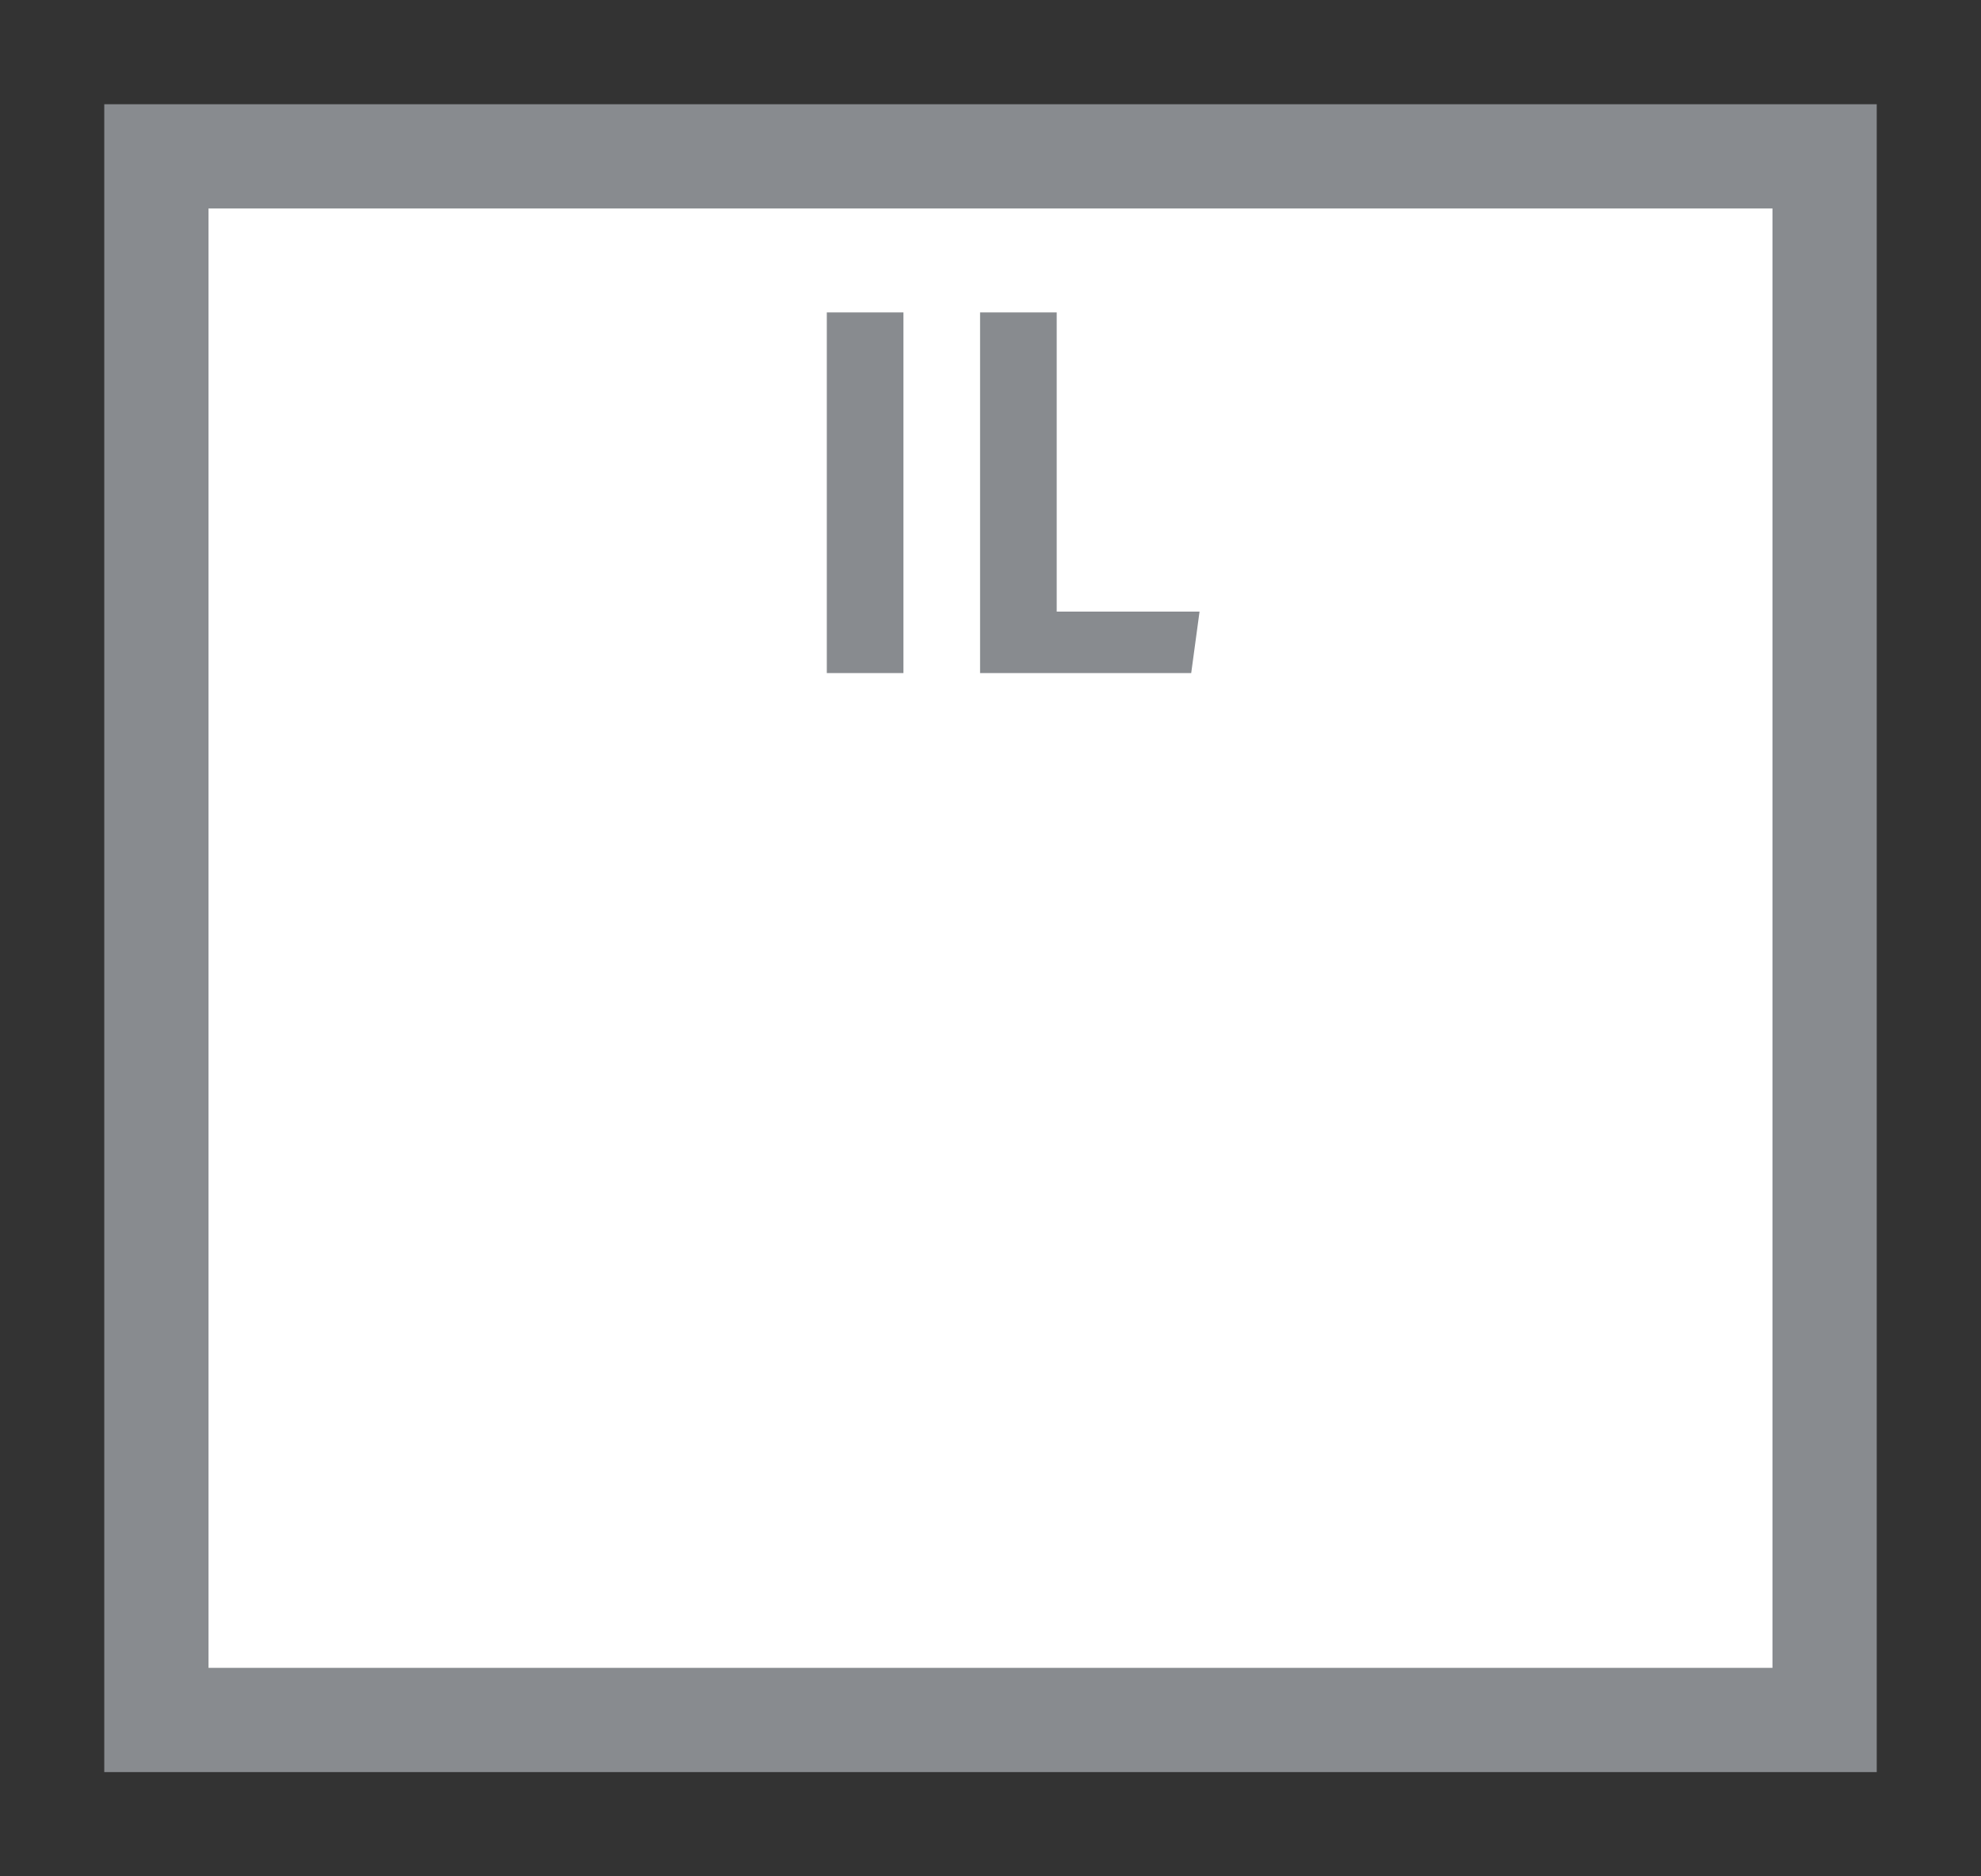 <svg width="19" height="18" viewBox="0 0 19 18" fill="none" xmlns="http://www.w3.org/2000/svg">
<rect x="0" y="0" width="19" height="18" fill="#333333" stroke="none"/>
<g id="usa_a_IL_01">
<g id="_Elements / _usa_a_base">
<g id="stretchable-items">
<rect id="background-stroke" x="1.5" y="1.5" width="16" height="15" fill="white" stroke="#888B8F"/>
</g>
<g id="non-stretchable-items">
<path id="IL" d="M8.665 6.457H7.93V2.997H8.665V6.457ZM10.135 5.867H11.505L11.425 6.457H9.4V2.997H10.135V5.867Z" fill="#888B8F"/>
</g>
</g>
</g>
</svg>
